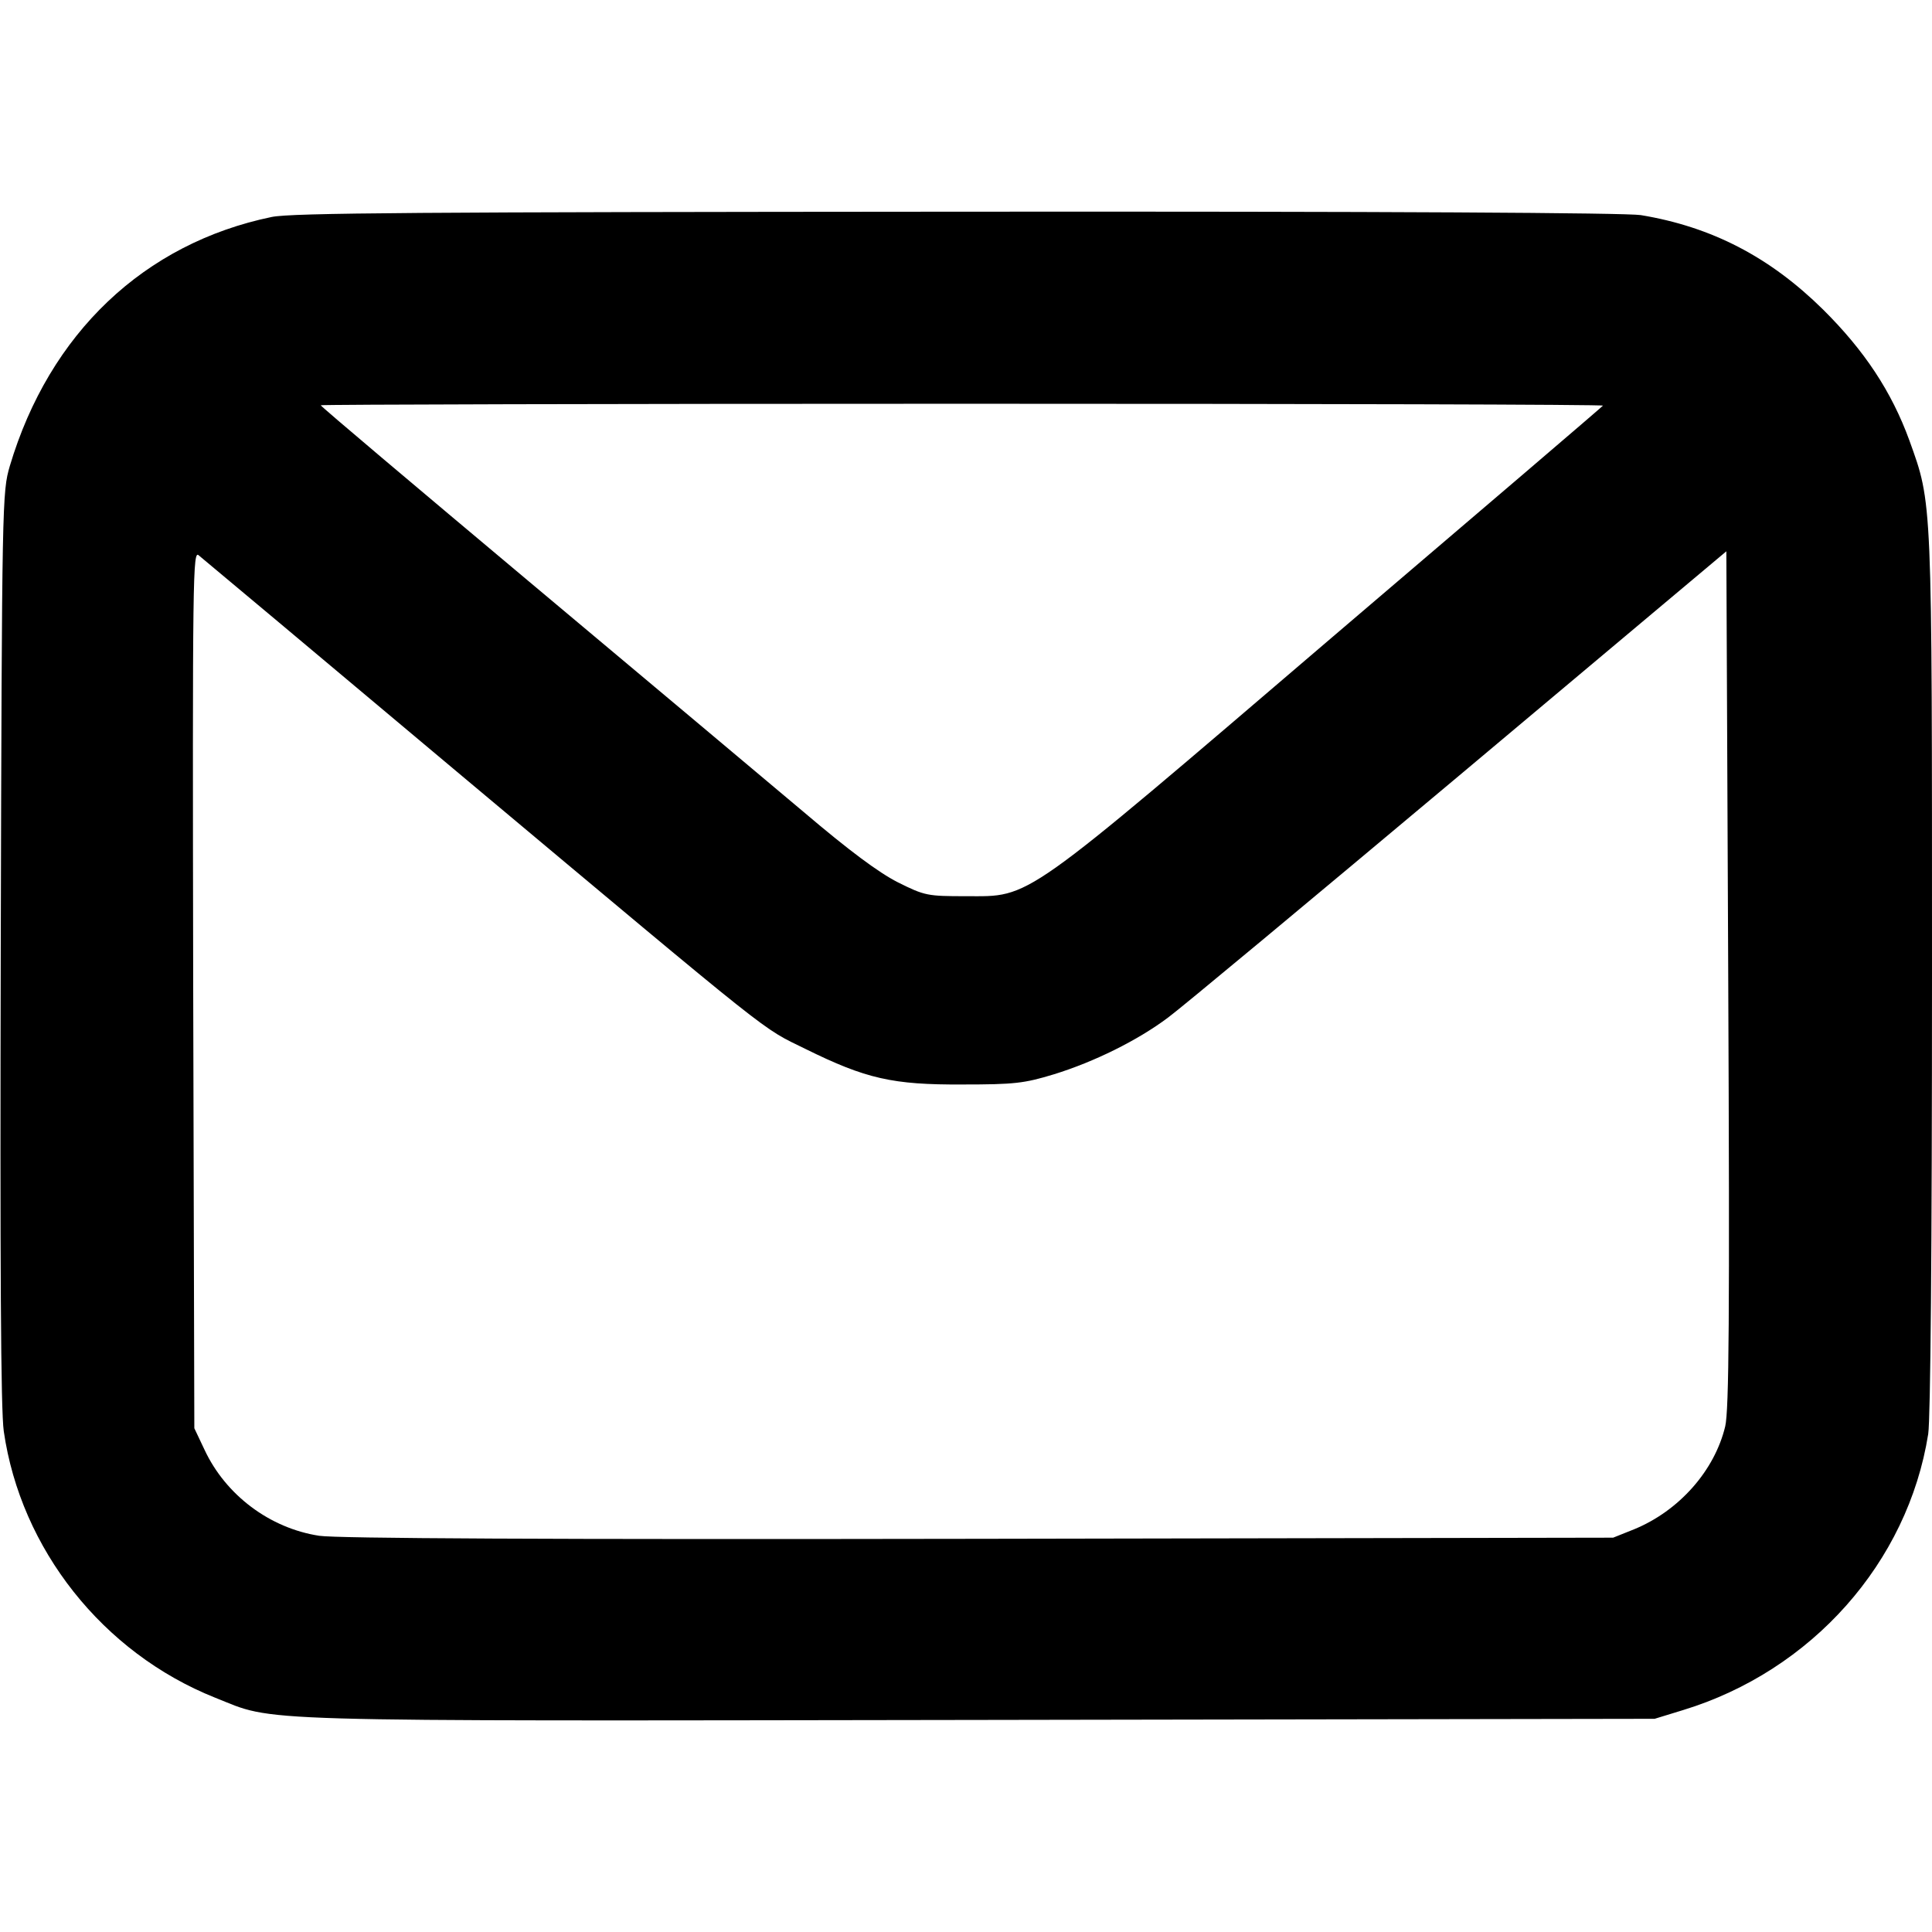 <?xml version="1.0" standalone="no"?>
<!DOCTYPE svg PUBLIC "-//W3C//DTD SVG 20010904//EN"
 "http://www.w3.org/TR/2001/REC-SVG-20010904/DTD/svg10.dtd">
<svg version="1.0" xmlns="http://www.w3.org/2000/svg"
 width="512pt" height="512pt" viewBox="0 0 512 512"
 preserveAspectRatio="xMidYMid meet">

<g transform="translate(0,512) scale(0.1,-0.1)"
fill="currentColor" stroke="none">
<path d="M720 4545 c-338 -70 -589 -308 -694 -660 -20 -69 -21 -86 -24 -1275
-2 -844 0 -1228 8 -1283 45 -312 262 -587 560 -706 164 -65 50 -62 2025 -59
l1790 3 75 23 c341 104 596 391 650 732 6 42 10 481 10 1221 0 1269 1 1242
-60 1412 -47 129 -119 238 -229 347 -141 139 -295 219 -483 250 -41 6 -667 10
-1813 9 -1417 -1 -1762 -3 -1815 -14z m3528 -500 c-2 -3 -326 -280 -719 -615
-829 -709 -795 -685 -969 -685 -102 0 -109 1 -181 37 -51 26 -129 84 -249 186
-96 81 -424 356 -727 610 -304 255 -553 465 -553 468 0 2 766 4 1702 4 936 0
1699 -2 1696 -5z m-3023 -982 c843 -706 790 -664 910 -723 160 -79 231 -95
415 -94 139 0 164 3 243 27 107 33 222 90 302 150 33 24 380 313 770 640 l710
596 5 -1132 c4 -904 2 -1143 -8 -1187 -28 -117 -122 -224 -242 -273 l-55 -22
-1680 -3 c-1154 -2 -1702 1 -1749 8 -131 20 -248 108 -304 228 l-27 57 -3
1164 c-2 1111 -1 1164 15 1149 10 -8 324 -271 698 -585z"/>
</g>
</svg>

